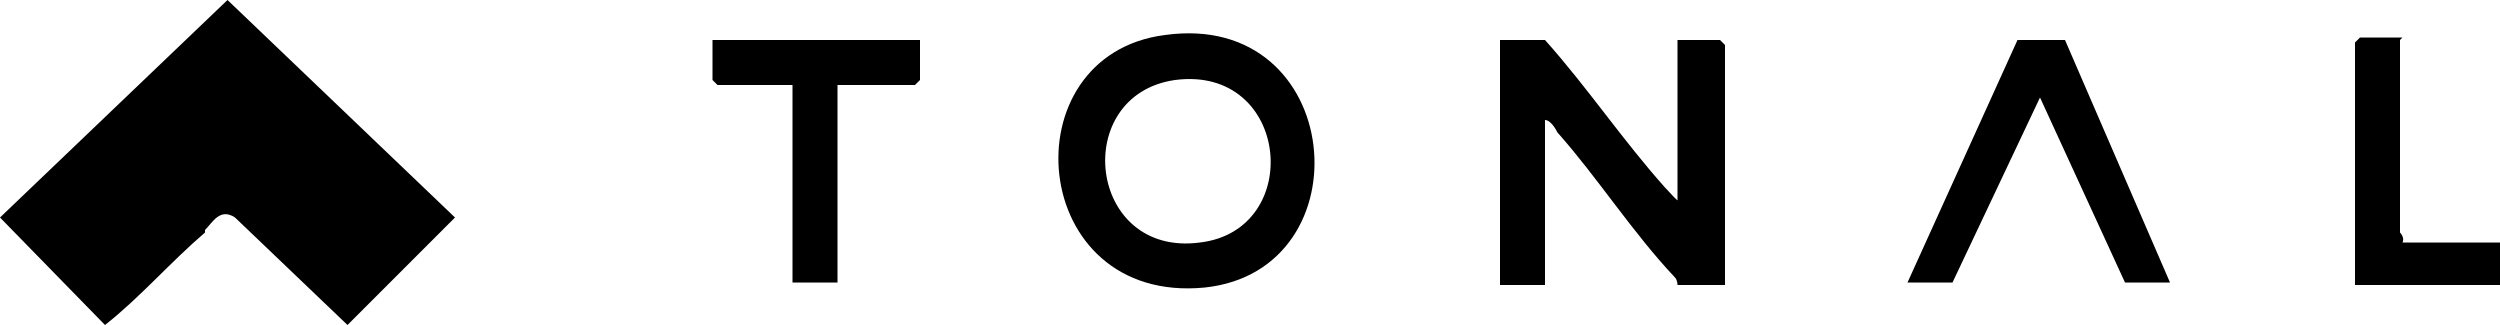 <?xml version="1.0" encoding="UTF-8"?>
<svg id="Layer_1" xmlns="http://www.w3.org/2000/svg" version="1.1" xmlns:xlink="http://www.w3.org/1999/xlink" viewBox="0 0 100 13">
  <!-- Generator: Adobe Illustrator 29.6.1, SVG Export Plug-In . SVG Version: 2.1.1 Build 9)  -->
  <defs>
    <style>
      .st0 {
        fill: none;
      }

      .st1 {
        clip-path: url(#clippath);
      }
    </style>
    <clipPath id="clippath">
      <rect class="st0" width="100" height="13"/>
    </clipPath>
  </defs>
  <g class="st1">
    <g>
      <path d="M8.2,9.3c-1.4,1.2-2.6,2.6-4,3.7L0,8.7,9.1,0l9.1,8.7-4.3,4.3-4.5-4.3c-.6-.4-.9.2-1.2.5h0Z"/>
      <path d="M67.1,8.1V1.6h1.7l.2.2v9.6h-1.9c0,0,0-.2-.1-.3-1.7-1.8-3.1-4-4.7-5.8-.1-.2-.3-.5-.5-.5v6.6h-1.8V1.6h1.8c1.7,1.9,3.1,4,4.8,5.9.2.2.5.6.8.7Z"/>
      <path d="M46.6,1.4c7.2-1,8.1,9.4,1.6,10.1-7.1.7-7.9-9.3-1.6-10.1ZM47,3.2c-4.2.6-3.5,7.1,1,6.5,4.2-.5,3.6-7.1-1-6.5Z"/>
      <path d="M76.3,11.3l4.4-9.7h1.9s4.2,9.7,4.2,9.7h-1.8l-3.4-7.4-3.5,7.4h-1.8Z"/>
      <path d="M36.8,1.6v1.6l-.2.2h-3.1v7.9h-1.8V3.4h-3l-.2-.2v-1.6h8.2Z"/>
      <path d="M96,1.6v7.7c0,0,.2.2.1.4h3.9v1.7h-5.8V1.7l.2-.2h1.7Z"/>
    </g>
  </g>
</svg>
